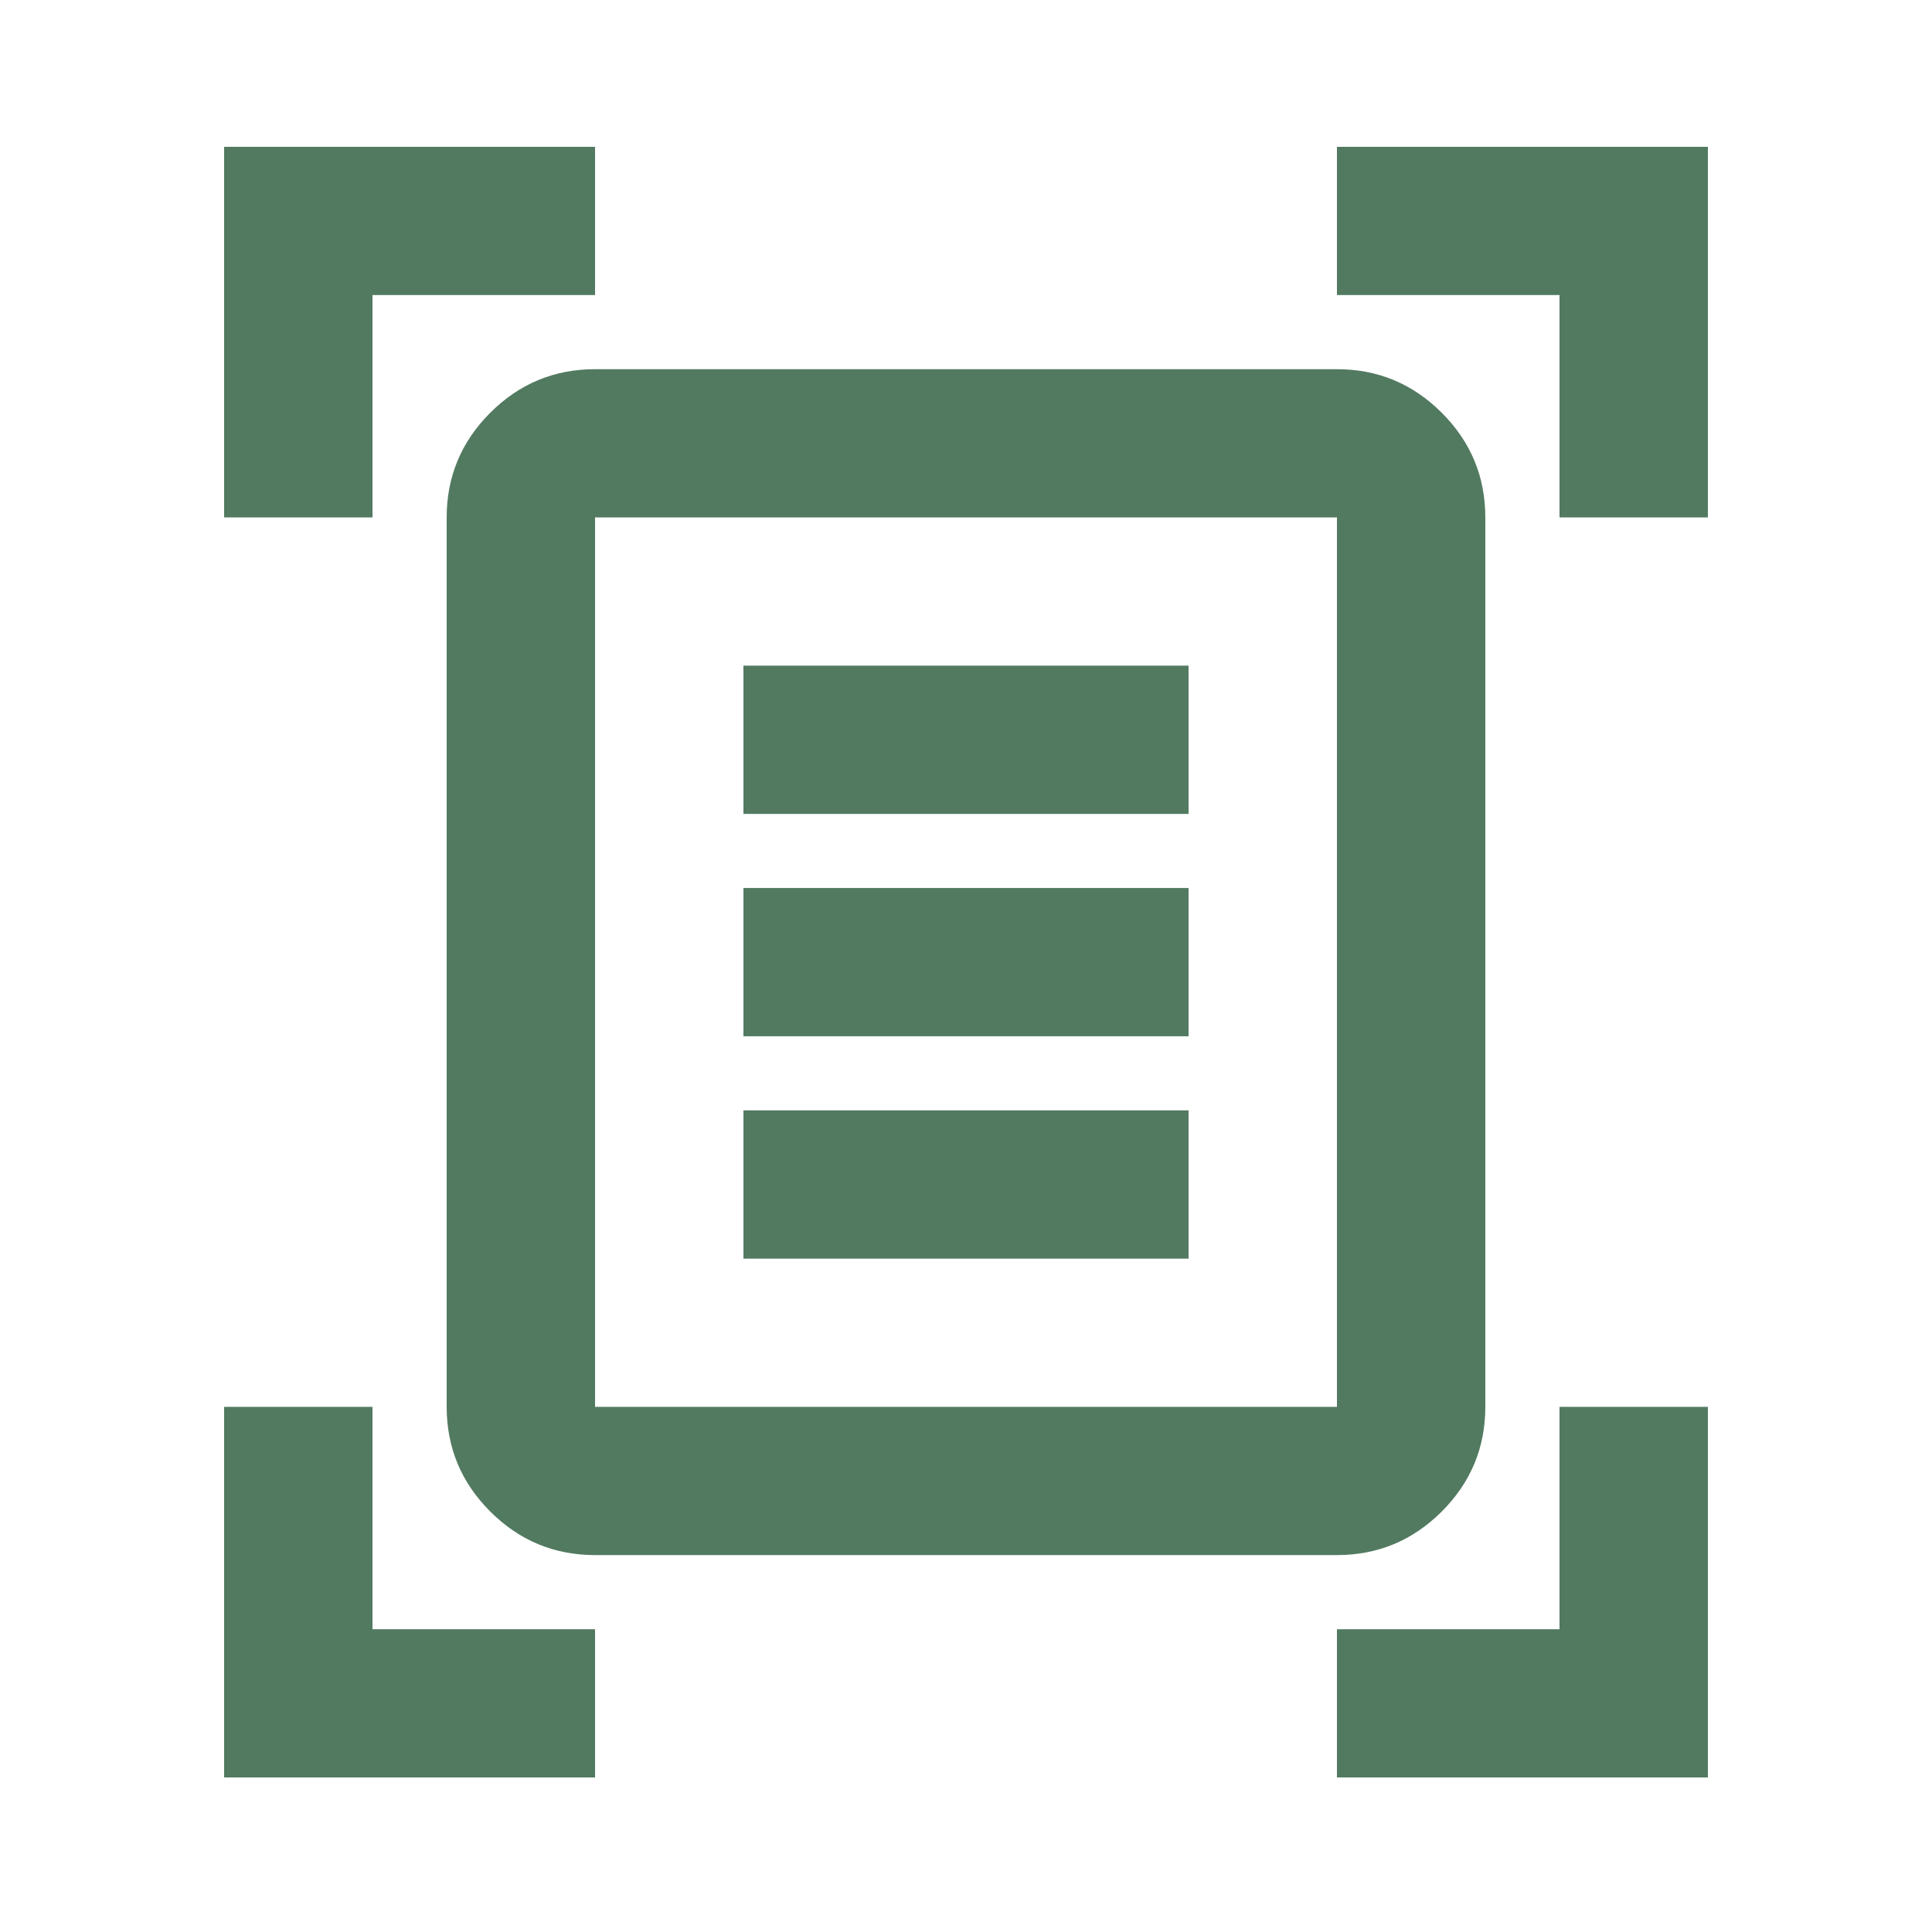 <svg width="250" height="250" viewBox="0 0 250 250" fill="none" xmlns="http://www.w3.org/2000/svg">
<path d="M29 66.954V19H77V38.182H48.2V66.954H29ZM201.8 66.954V38.182H173V19H221V66.954H201.8ZM29 230V182.045H48.2V210.818H77V230H29ZM173 230V210.818H201.8V182.045H221V230H173ZM77 182.045H173V66.954H77V182.045ZM77 201.227C71.72 201.227 67.2 199.349 63.44 195.593C59.68 191.836 57.8 187.32 57.8 182.045V66.954C57.8 61.679 59.68 57.164 63.44 53.407C67.2 49.651 71.72 47.773 77 47.773H173C178.28 47.773 182.8 49.651 186.56 53.407C190.32 57.164 192.2 61.679 192.2 66.954V182.045C192.2 187.32 190.32 191.836 186.56 195.593C182.8 199.349 178.28 201.227 173 201.227H77ZM96.2 105.318H153.8V86.136H96.2V105.318ZM96.2 134.091H153.8V114.909H96.2V134.091ZM96.2 162.864H153.8V143.682H96.2V162.864Z" fill="#527A61"/>
</svg>
